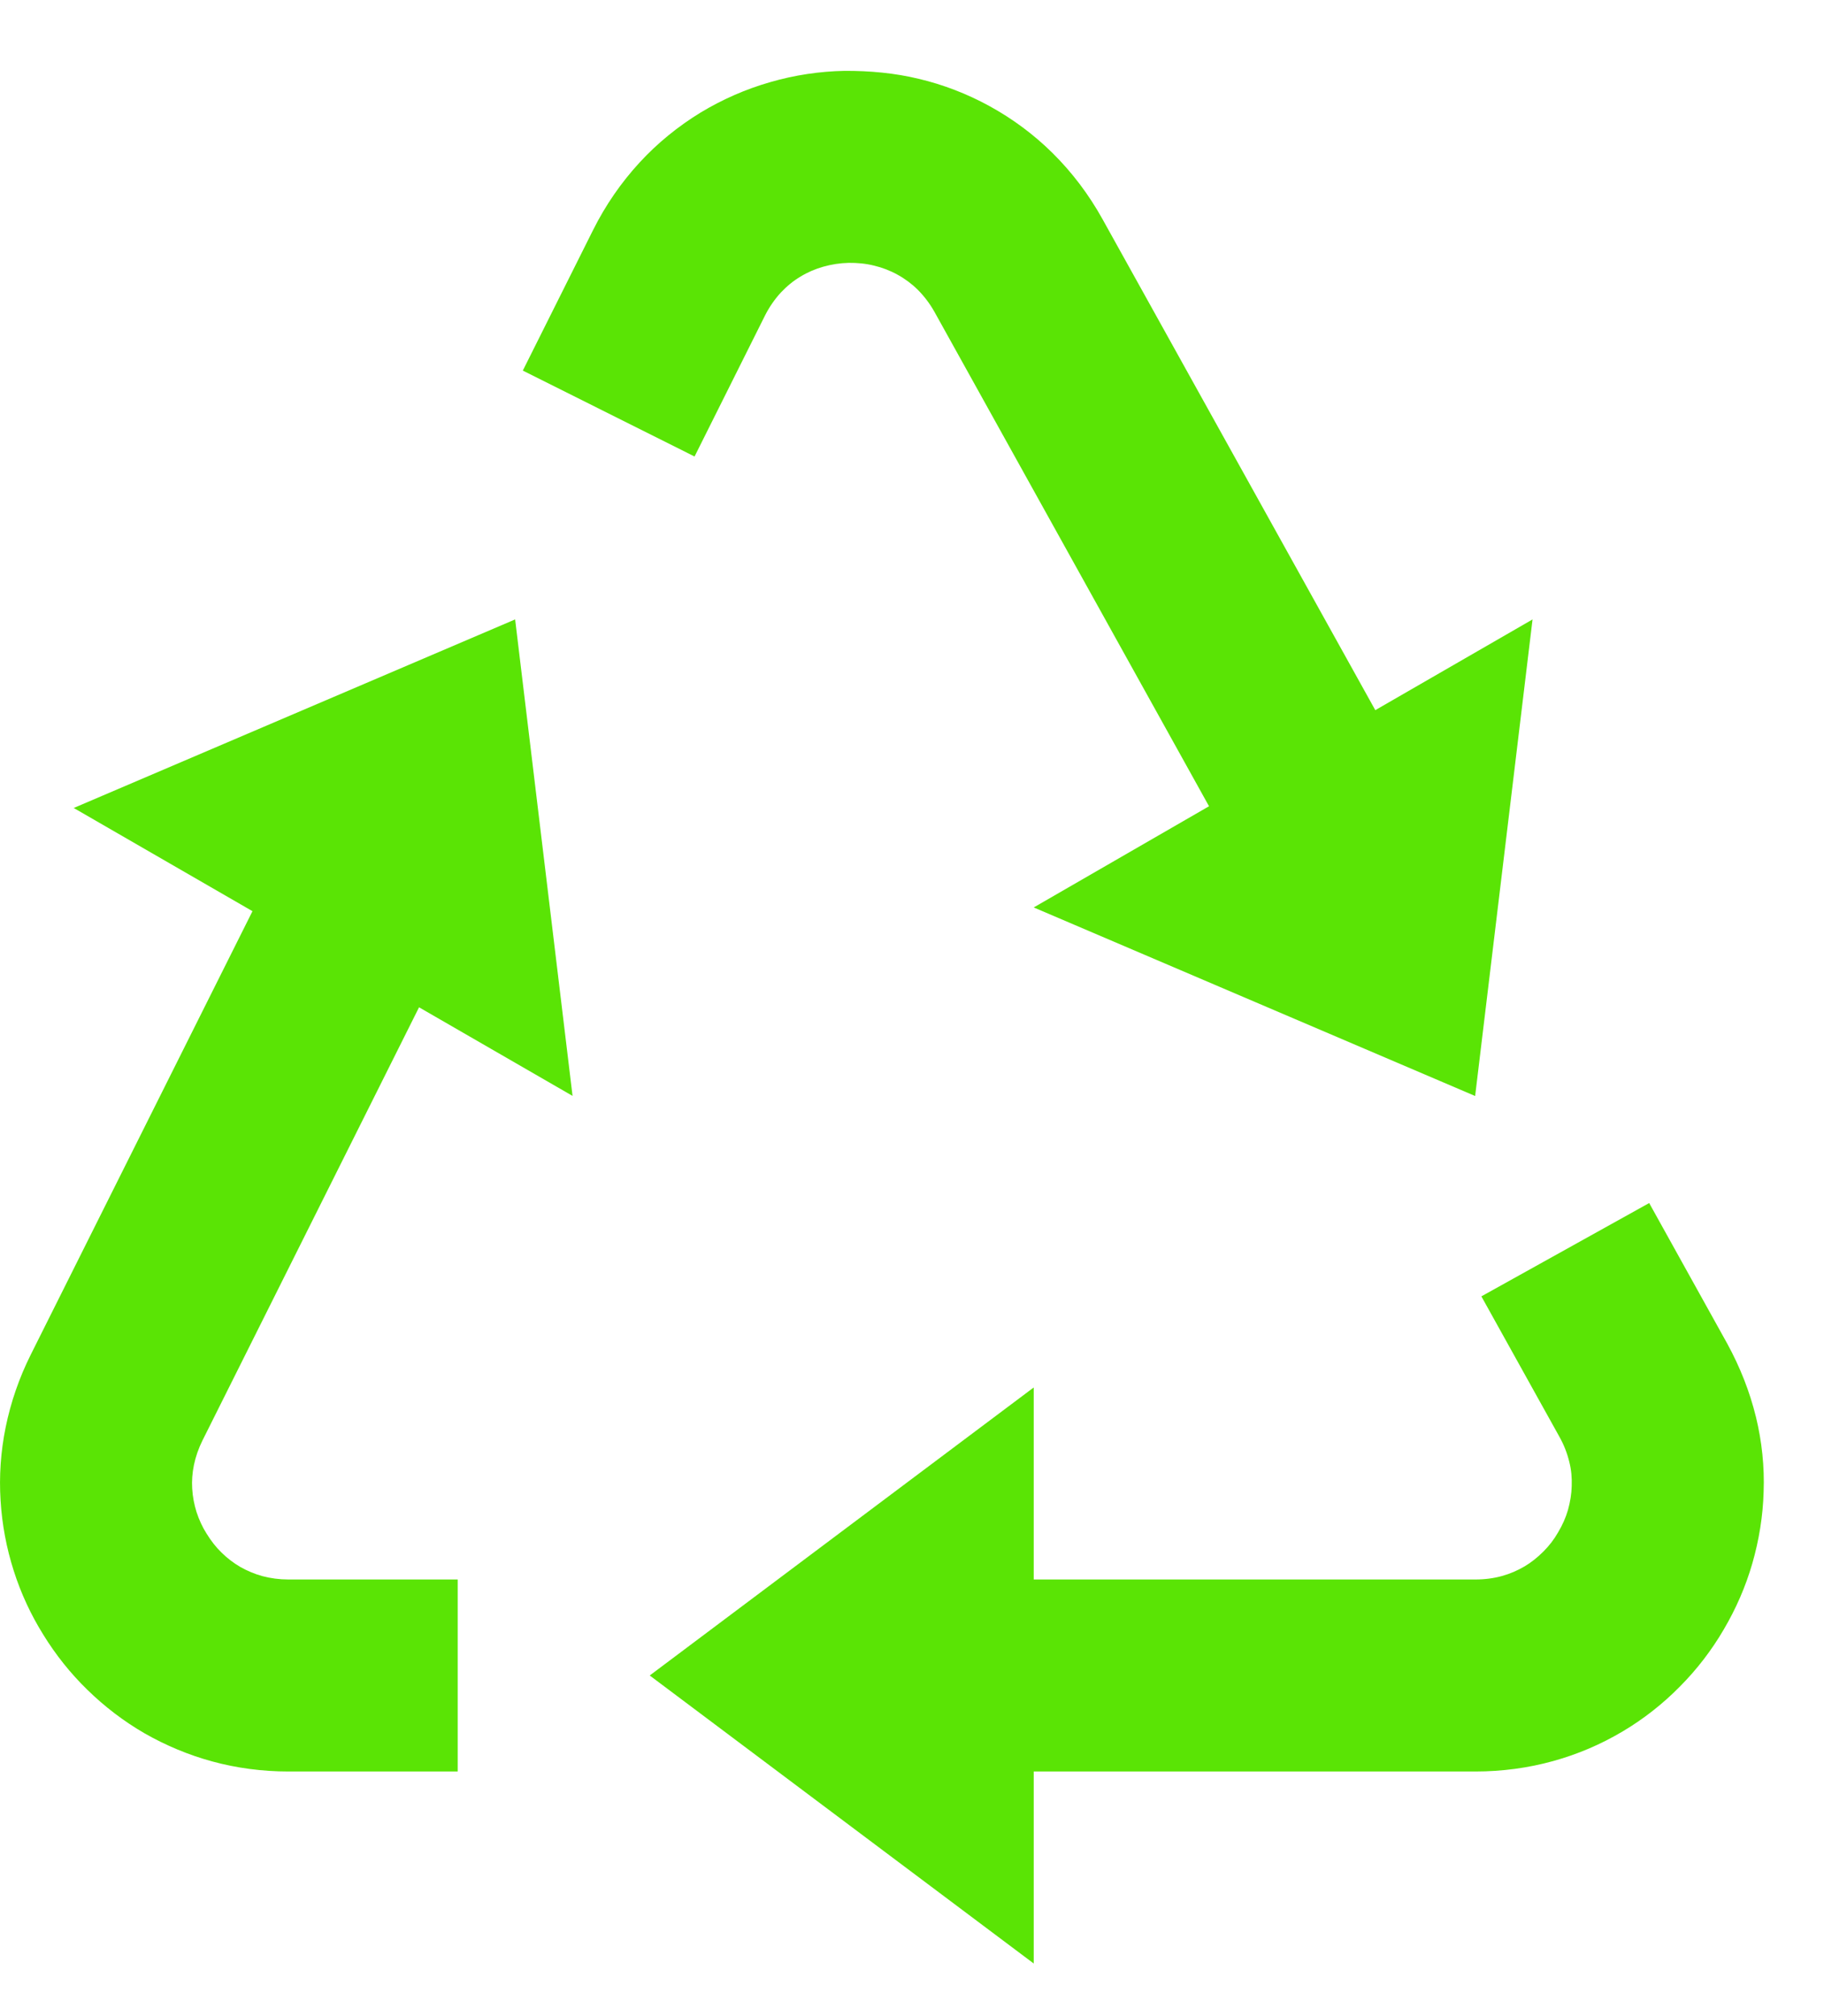 <svg width="19" height="21" viewBox="0 0 19 21" fill="none" xmlns="http://www.w3.org/2000/svg">
<path d="M17.992 13.995L17.179 12.531L15.431 13.503L16.243 14.964C16.291 15.049 16.325 15.137 16.347 15.228C16.368 15.31 16.375 15.392 16.372 15.479C16.37 15.562 16.356 15.645 16.333 15.728C16.31 15.807 16.276 15.885 16.229 15.963C16.188 16.035 16.137 16.101 16.077 16.161C16.016 16.222 15.951 16.274 15.882 16.315C15.807 16.359 15.731 16.392 15.645 16.416C15.559 16.44 15.465 16.452 15.369 16.452H10.768V14.452L6.768 17.452L10.768 20.452V18.452H15.369C15.647 18.452 15.921 18.415 16.18 18.343C16.433 18.273 16.675 18.17 16.902 18.035C17.118 17.907 17.32 17.749 17.499 17.567C17.677 17.388 17.831 17.187 17.955 16.974C18.083 16.757 18.184 16.525 18.253 16.286C18.324 16.04 18.364 15.788 18.371 15.541C18.381 15.278 18.353 15.013 18.291 14.759C18.227 14.498 18.127 14.242 17.992 13.995ZM2.63 9.491L0.32 14.111C0.199 14.353 0.112 14.607 0.059 14.866C0.007 15.121 -0.01 15.38 0.006 15.629C0.021 15.879 0.068 16.127 0.143 16.361C0.218 16.597 0.323 16.822 0.451 17.027C0.581 17.238 0.735 17.431 0.91 17.601C1.088 17.775 1.286 17.927 1.505 18.054C1.729 18.182 1.967 18.281 2.21 18.347C2.466 18.417 2.734 18.452 3.004 18.452H4.768V16.452H3.004C2.91 16.452 2.82 16.44 2.733 16.417C2.653 16.395 2.577 16.363 2.504 16.322C2.434 16.281 2.367 16.231 2.307 16.171C2.248 16.114 2.198 16.049 2.151 15.973C2.108 15.905 2.074 15.831 2.047 15.749C2.023 15.671 2.007 15.592 2.002 15.505C1.997 15.426 2.003 15.343 2.02 15.26C2.038 15.173 2.068 15.087 2.109 15.004L4.365 10.492L5.964 11.415L5.366 6.452L0.768 8.416L2.63 9.491ZM15.366 11.416L15.964 6.452L14.326 7.397L11.483 2.28C11.342 2.027 11.169 1.797 10.965 1.595C10.77 1.402 10.548 1.237 10.307 1.105C10.074 0.977 9.824 0.881 9.57 0.821C9.318 0.76 9.058 0.737 8.798 0.738C8.537 0.743 8.277 0.782 8.025 0.855C7.769 0.928 7.526 1.035 7.3 1.171C7.066 1.314 6.851 1.488 6.664 1.691C6.471 1.9 6.307 2.138 6.178 2.396L5.446 3.86L7.235 4.755L7.967 3.29C8.012 3.2 8.068 3.119 8.133 3.048C8.193 2.984 8.261 2.927 8.337 2.882C8.41 2.837 8.491 2.802 8.576 2.778C8.661 2.754 8.749 2.74 8.84 2.738C8.93 2.737 9.018 2.745 9.106 2.767C9.19 2.787 9.271 2.818 9.349 2.861C9.426 2.903 9.497 2.956 9.559 3.017C9.627 3.085 9.687 3.164 9.736 3.252L12.594 8.398L10.768 9.452L15.366 11.416Z" fill="#5AE405"/>
</svg>

